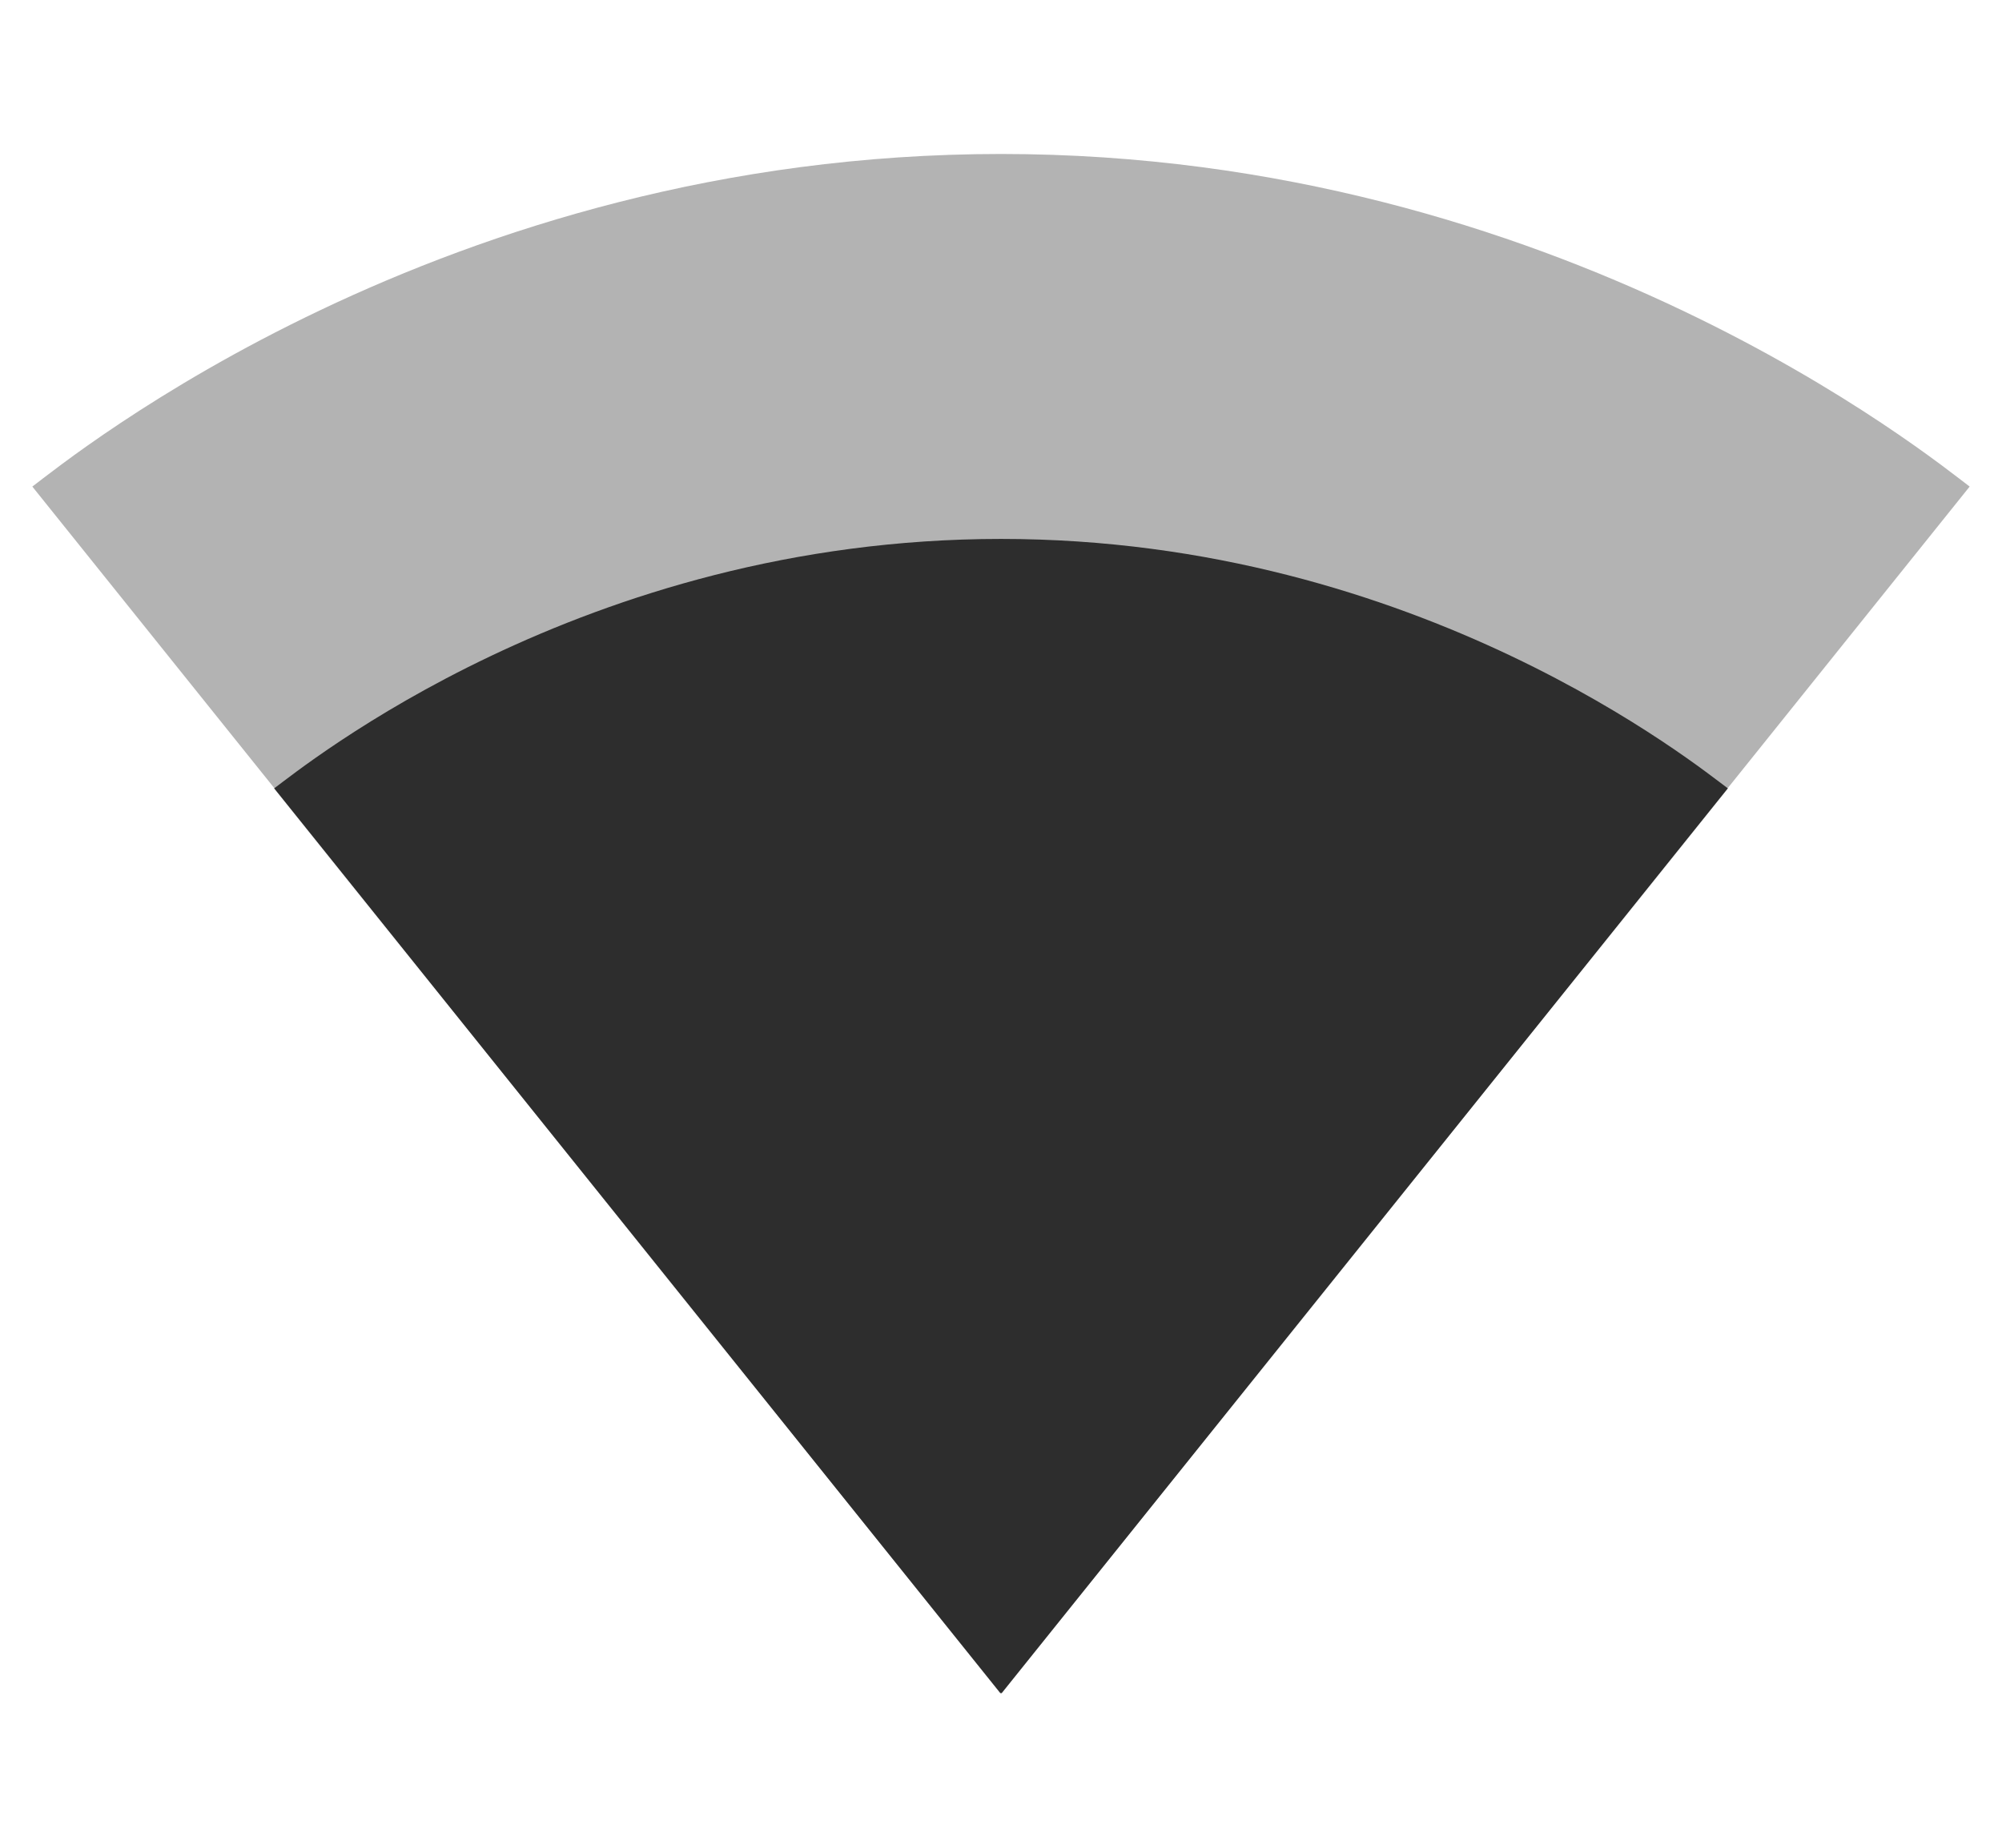 <?xml version="1.0" encoding="utf-8"?>
<!-- Generated by IcoMoon.io -->
<!DOCTYPE svg PUBLIC "-//W3C//DTD SVG 1.1//EN" "http://www.w3.org/Graphics/SVG/1.1/DTD/svg11.dtd">
<svg version="1.1" xmlns="http://www.w3.org/2000/svg" xmlns:xlink="http://www.w3.org/1999/xlink" width="26" height="24" viewBox="0 0 26 24">
<path fill="#404040" d="M13.010 21.99l9.43-11.75c-0.37-0.27-4-3.24-9.44-3.24s-9.070 2.97-9.44 3.24l9.43 11.75h0.020z"></path>
<path opacity="0.3" d="M13.010 21.99l12.57-15.67c-0.48-0.36-5.32-4.32-12.58-4.32s-12.1 3.96-12.58 4.32l12.58 15.68 0.010-0.010z"></path>
</svg>
